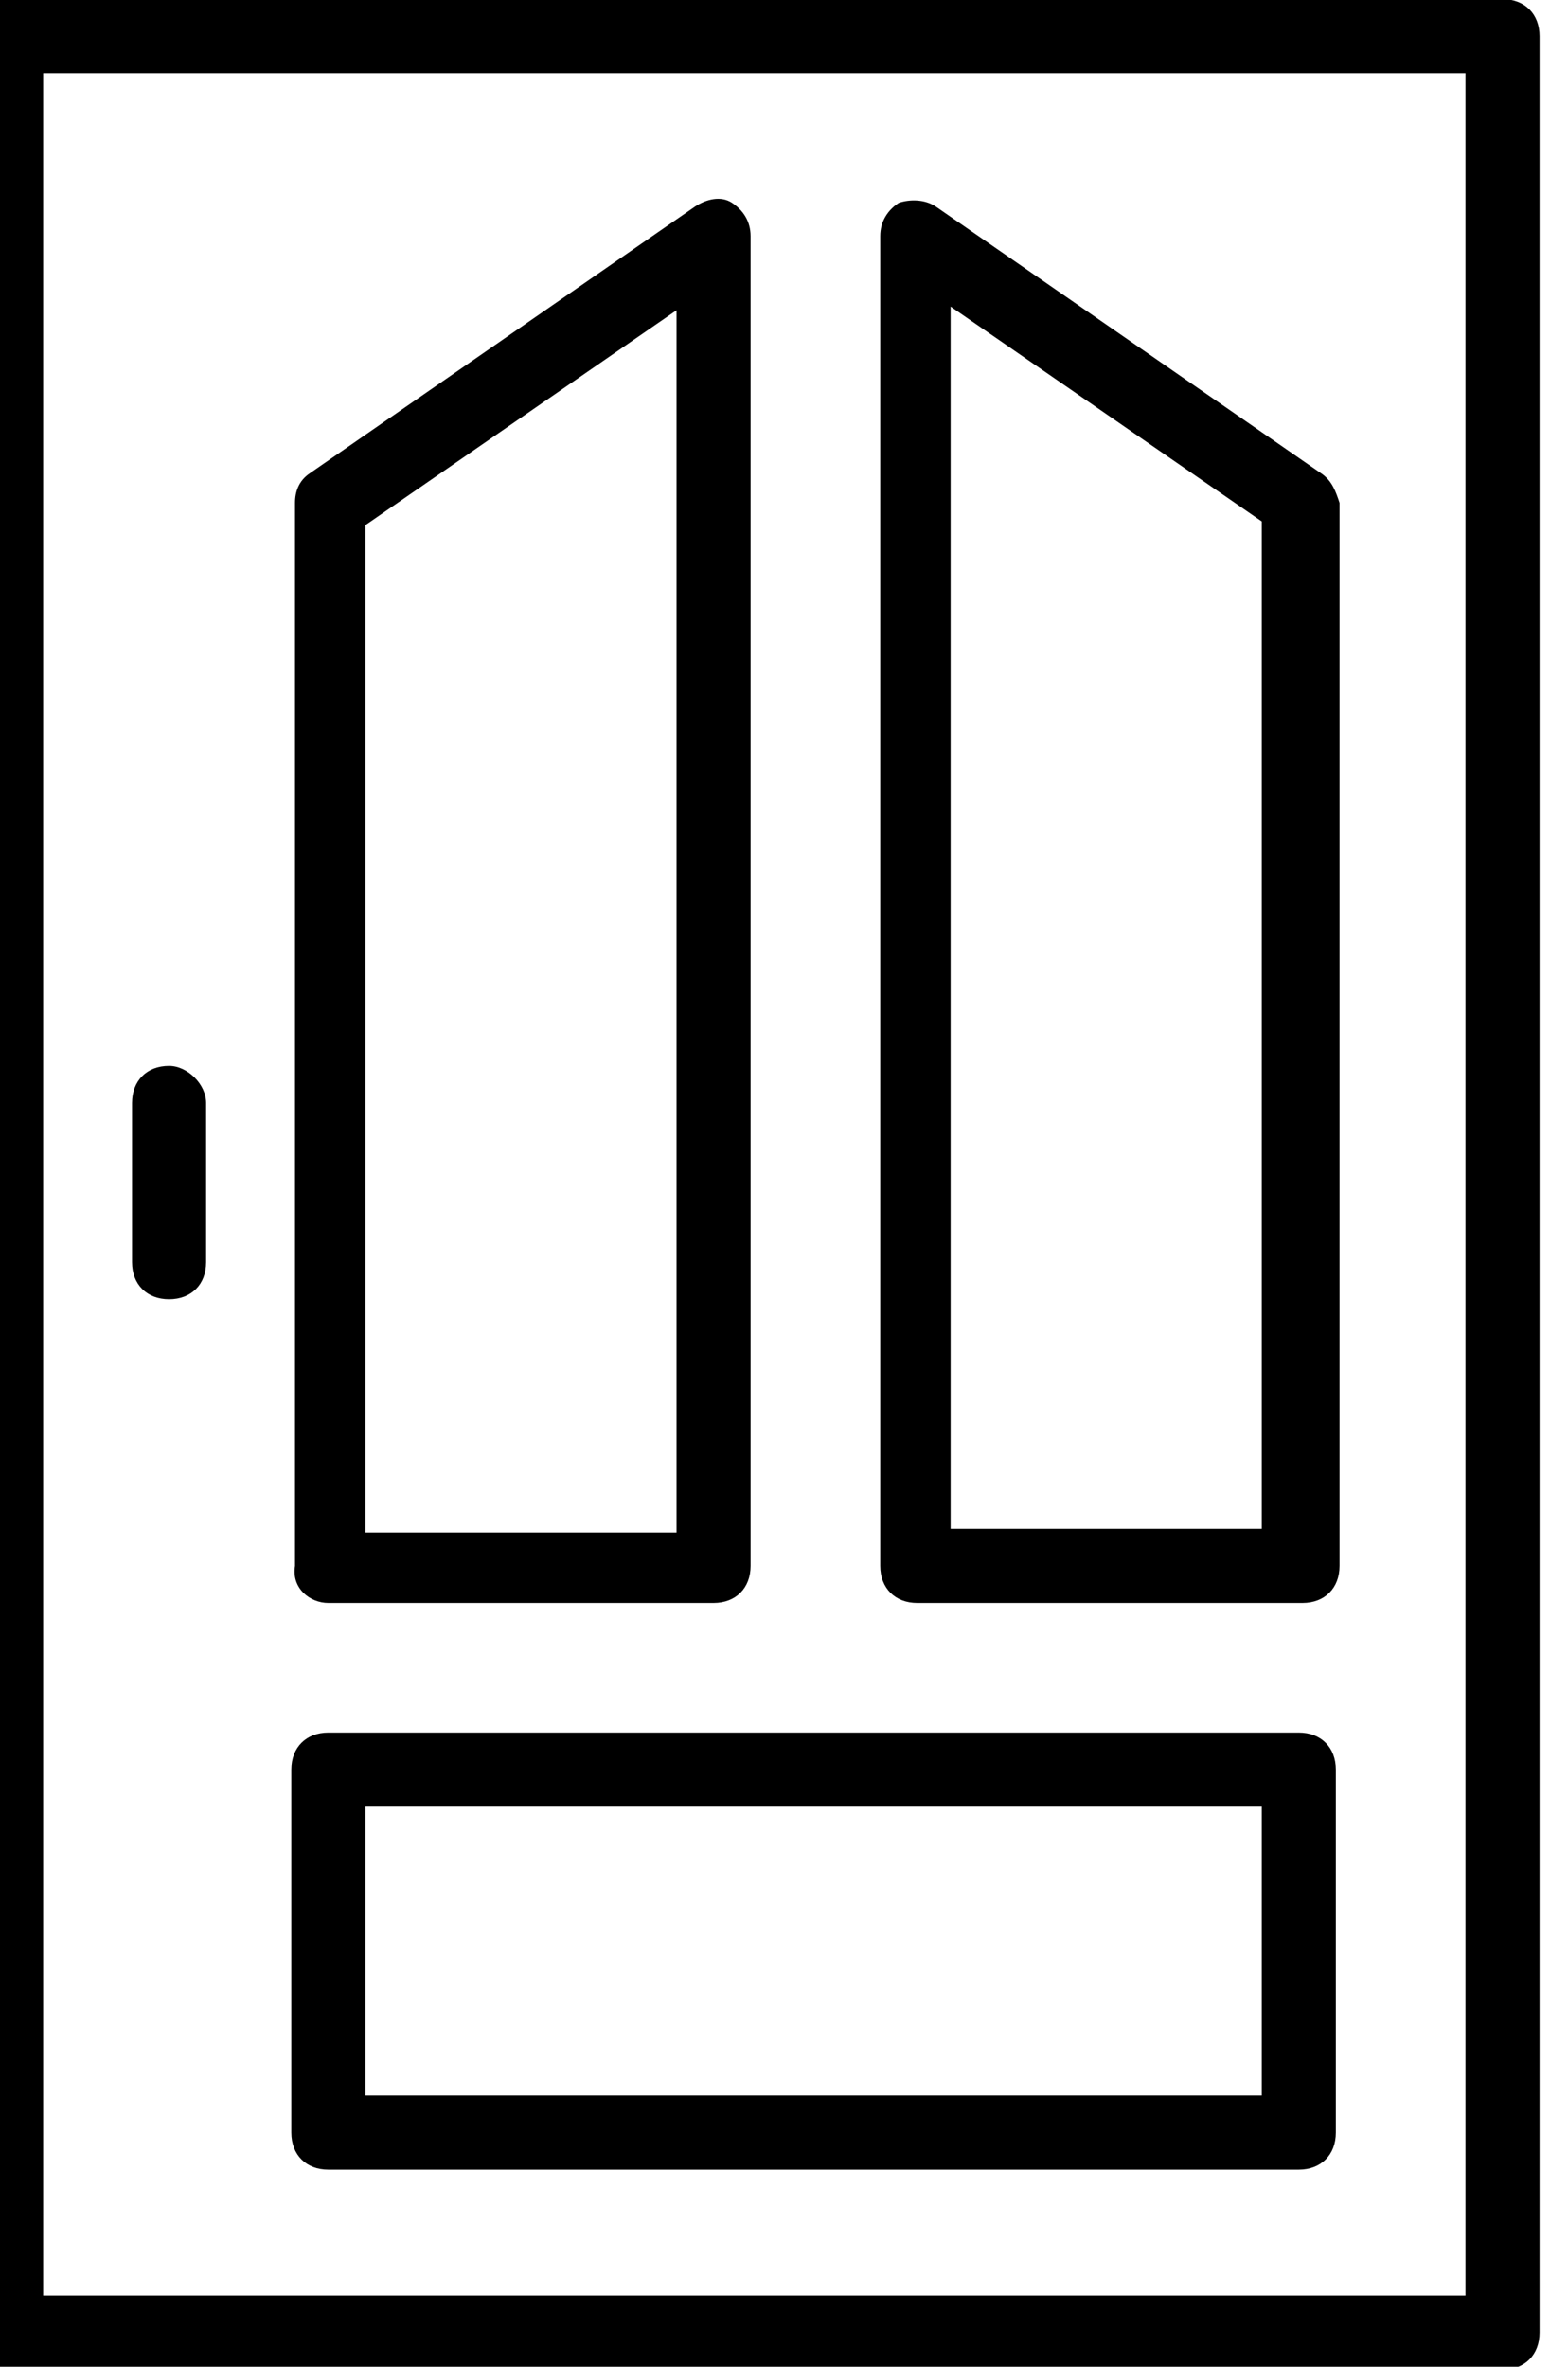 <svg version="1.1" viewBox="0 0 11.218 16.933" xmlns="http://www.w3.org/2000/svg">
 <g transform="translate(1.101 -93.175)">
  <g transform="matrix(.265 0 0 .265 140.76 97.176)">
   <g transform="translate(-547.96 -16.121)">
    <path d="m12.8 65h40.4c0.6 0 1-0.4 1-1v-62c0-0.6-0.4-1-1-1h-40.4c-0.6 0-1 0.4-1 1v62c0 0.6 0.5 1 1 1zm1-62h38.4v60h-38.4z"/>
    <path d="m21.5 44.3h10.4c0.6 0 1-0.4 1-1v-35.9c0-0.4-0.2-0.7-0.5-0.9s-0.7-0.1-1 0.1l-10.4 7.2c-0.3 0.2-0.4 0.5-0.4 0.8v28.7c-0.1 0.6 0.4 1 0.9 1zm1-29.1 8.4-5.8v33h-8.4z"/>
    <path d="m48.3 13.8-10.4-7.2c-0.3-0.2-0.7-0.2-1-0.1-0.3 0.2-0.5 0.5-0.5 0.9v35.9c0 0.6 0.4 1 1 1h10.4c0.6 0 1-0.4 1-1v-28.7c-0.1-0.3-0.2-0.6-0.5-0.8zm-1.6 28.5h-8.4v-33l8.4 5.8z"/>
    <path d="m47.7 47.8h-26.2c-0.6 0-1 0.4-1 1v9.8c0 0.6 0.4 1 1 1h26.2c0.6 0 1-0.4 1-1v-9.8c0-0.6-0.4-1-1-1zm-1 9.8h-24.2v-7.8h24.2z"/>
    <path d="m17.2 29.8c-0.6 0-1 0.4-1 1v4.3c0 0.6 0.4 1 1 1s1-0.4 1-1v-4.3c0-0.5-0.5-1-1-1z"/>
   </g>
  </g>
 </g>
</svg>
